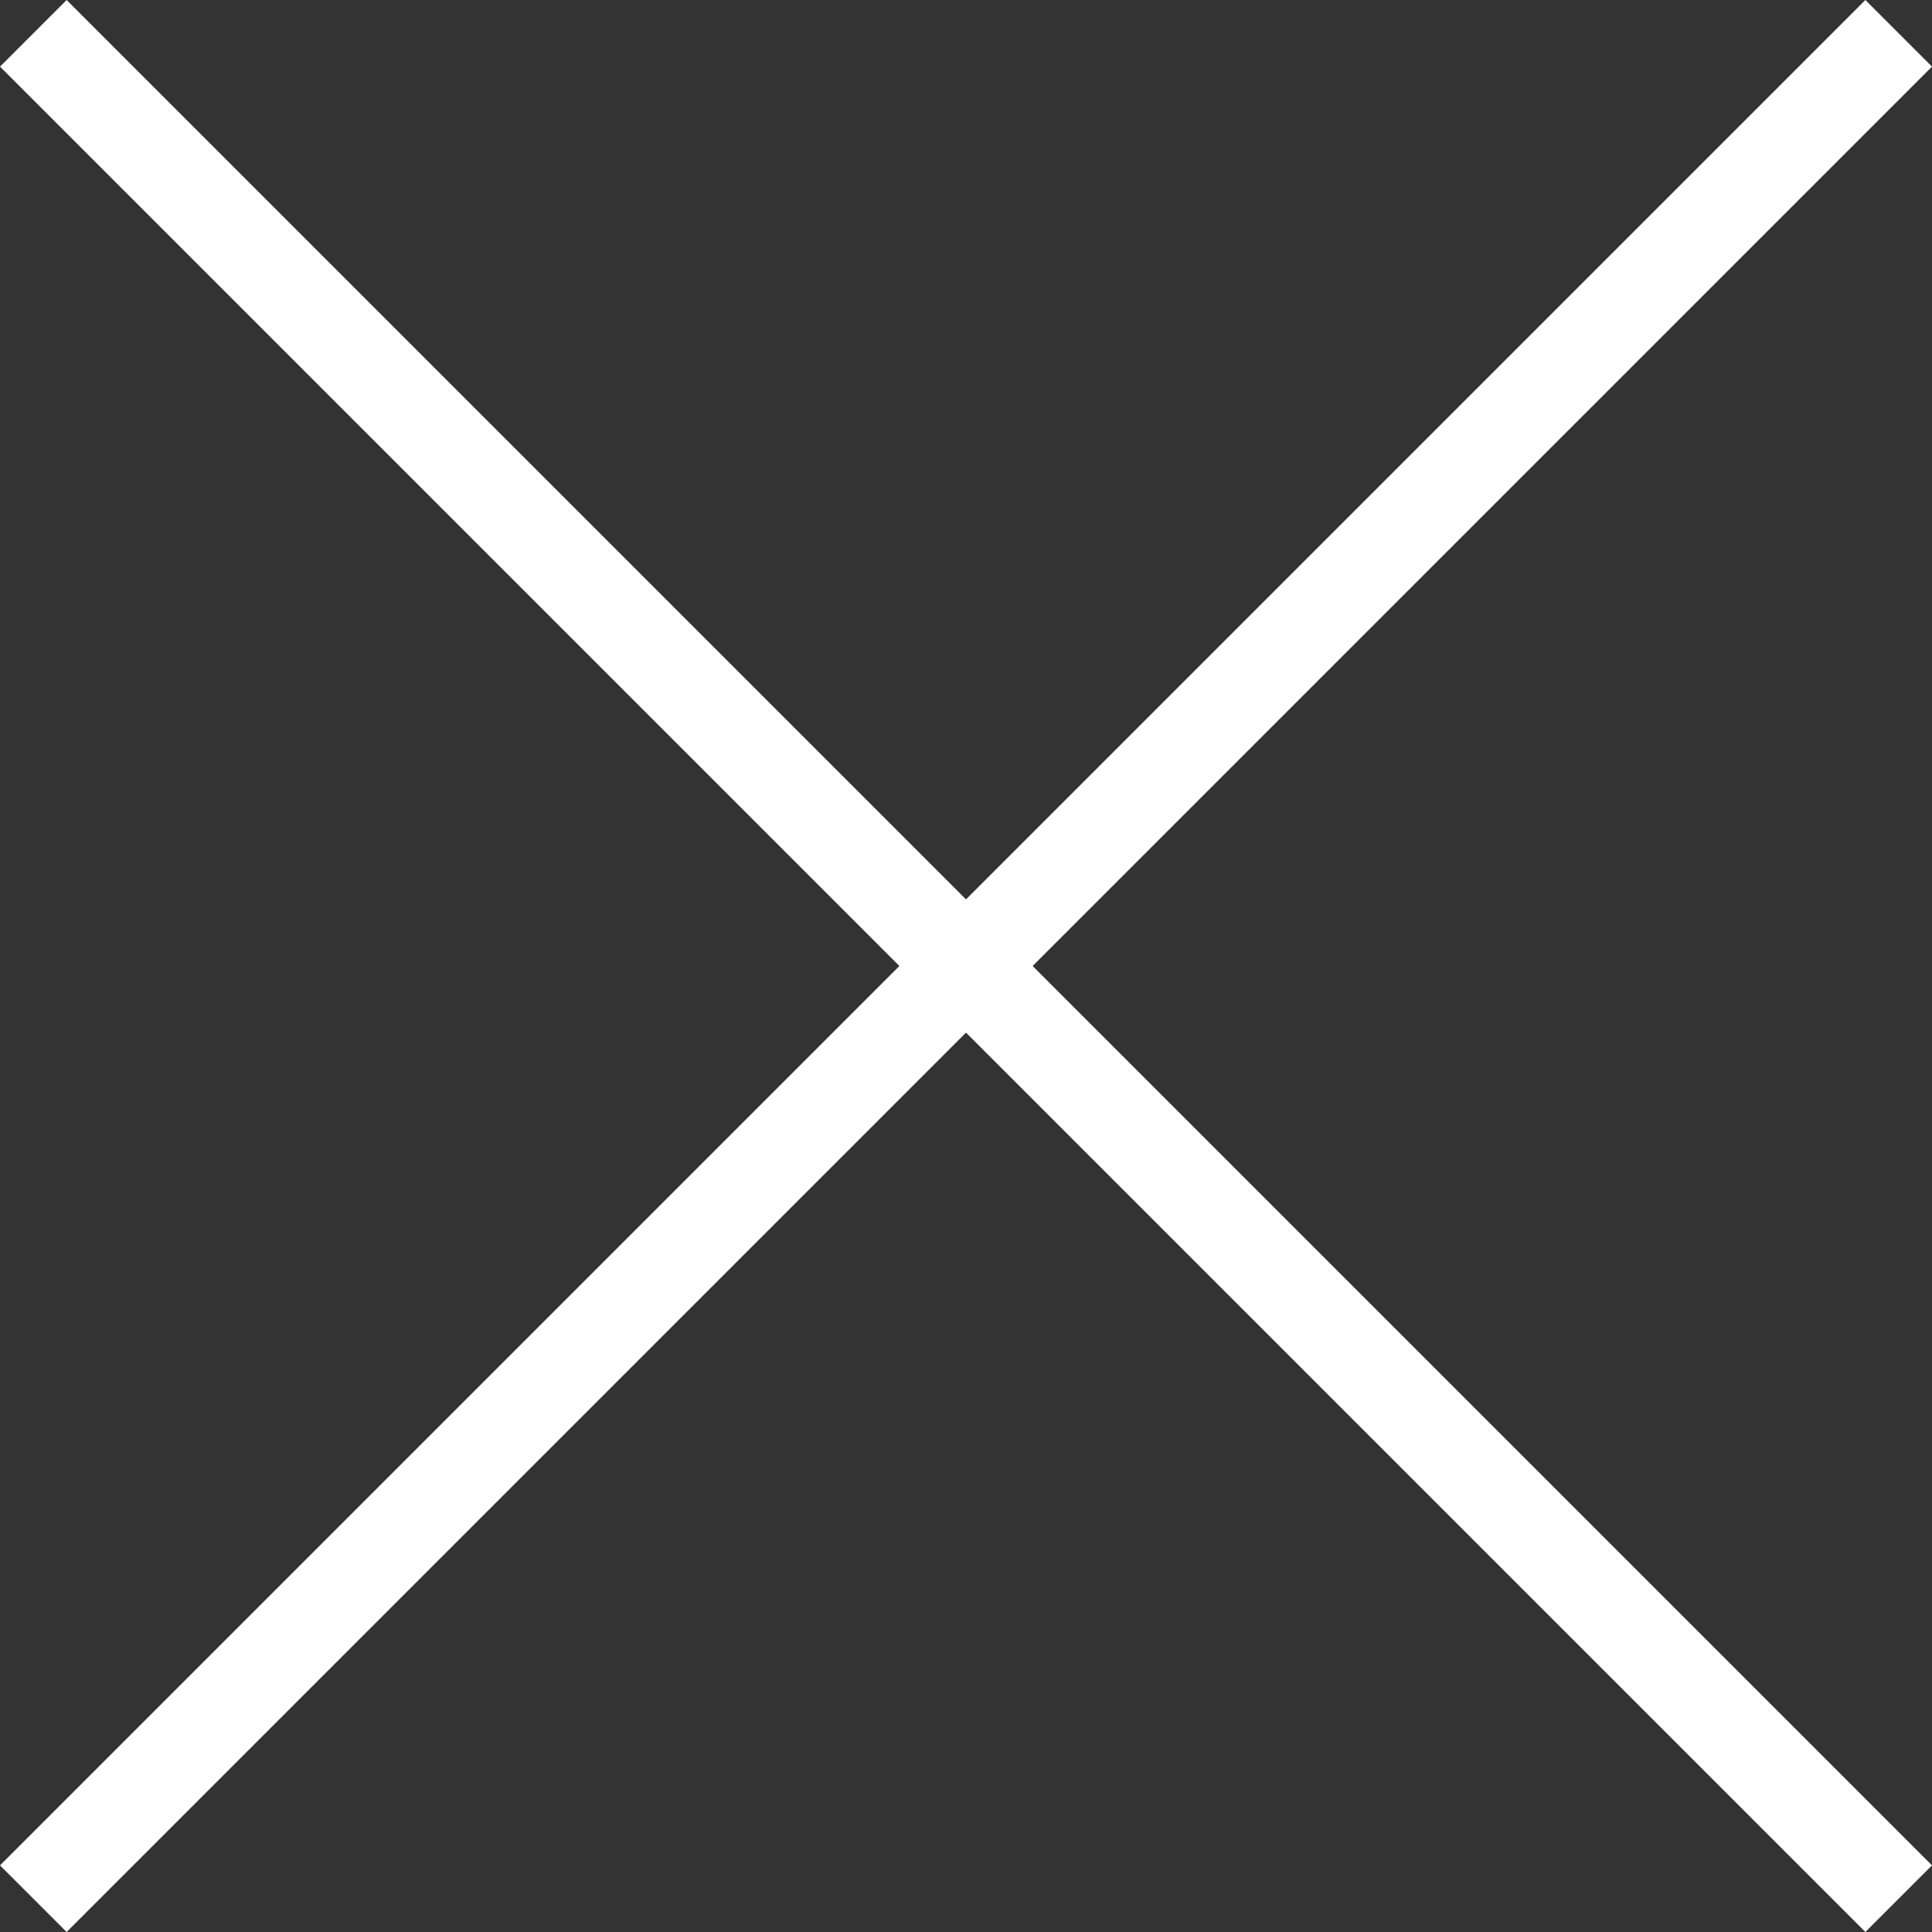 <svg width="29" height="29" viewBox="0 0 29 29" fill="none" xmlns="http://www.w3.org/2000/svg"><rect x="0" y="0" width="29" height="29" fill="#333333" stroke="none"/><path fill="#fff" d="M28 0l1 1L1 29l-1-1z"/><path fill="#fff" d="M0 1l1-1 28 28-1 1z"/></svg>